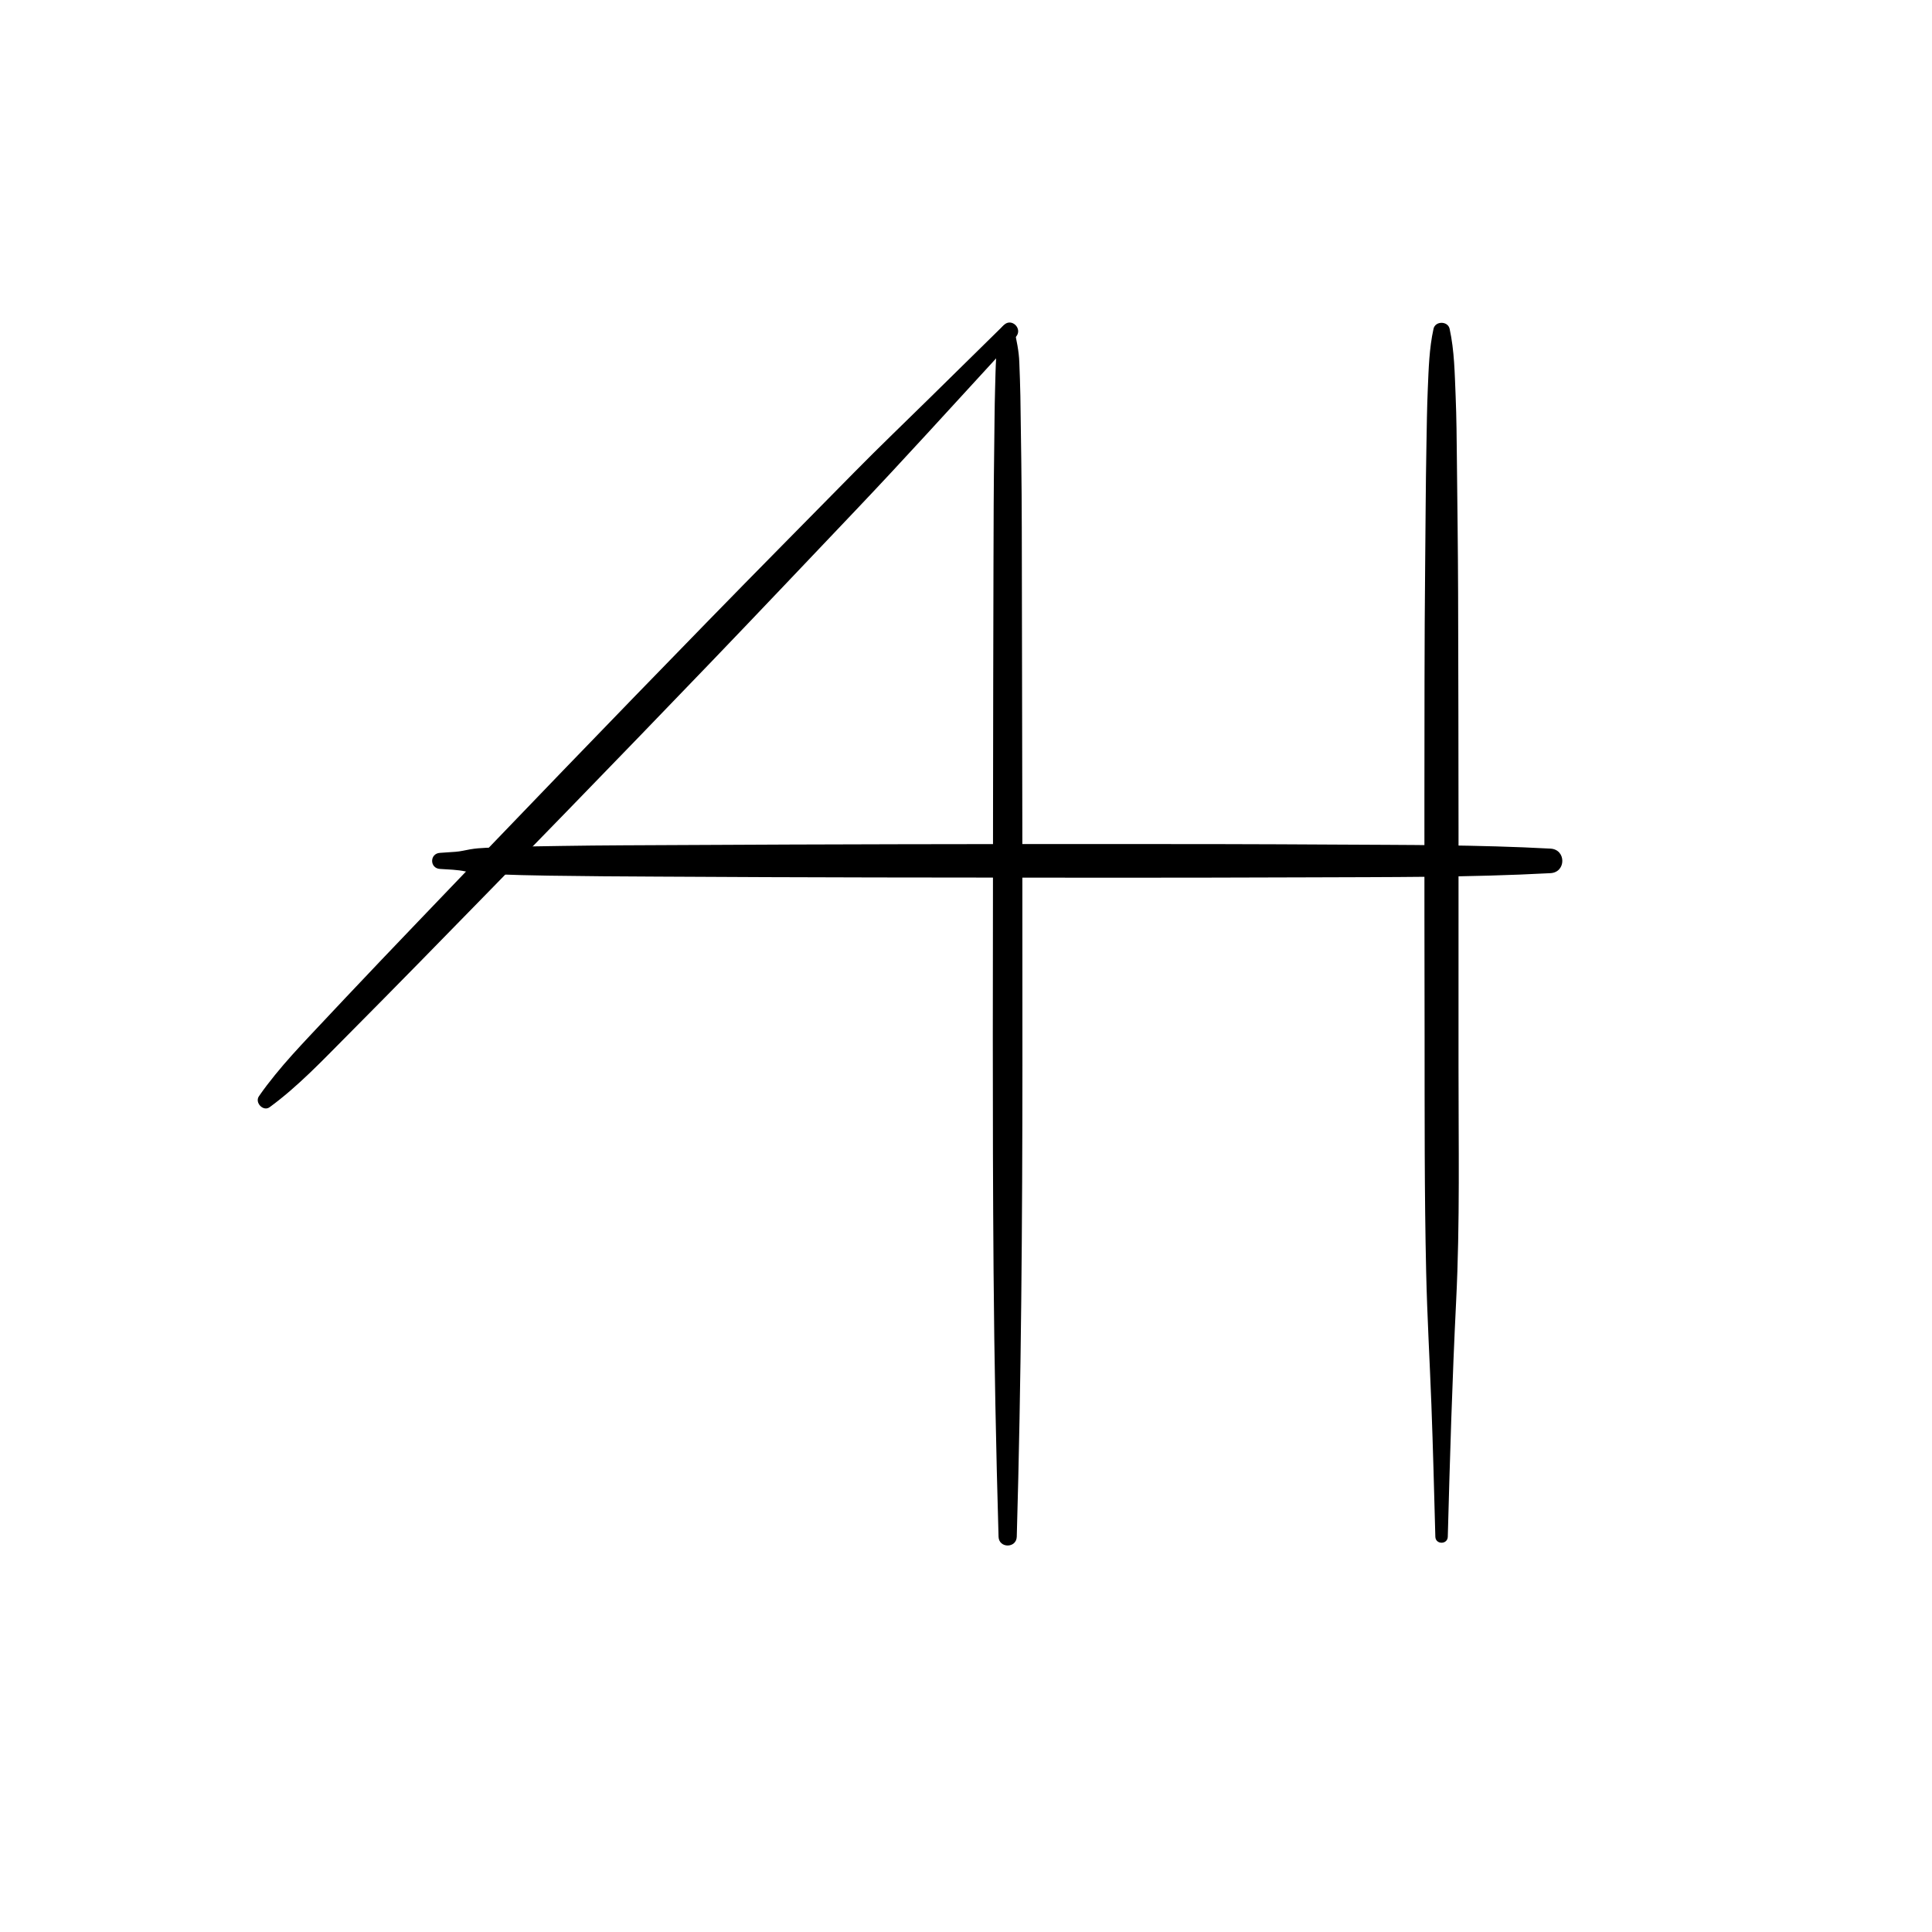 <?xml version="1.0" encoding="utf-8"?>
<!-- Generator: Adobe Illustrator 21.1.0, SVG Export Plug-In . SVG Version: 6.00 Build 0)  -->
<svg version="1.1" id="Layer_7" xmlns="http://www.w3.org/2000/svg" xmlns:xlink="http://www.w3.org/1999/xlink" x="0px" y="0px"
	 viewBox="0 0 8503.9 8503.9" style="enable-background:new 0 0 8503.9 8503.9;" xml:space="preserve">
<g>
	<g>
		<path d="M1186.9,4873.4c124.3-91,231.6-204.8,340-313.8c108.2-108.8,215.9-218.1,323.3-327.6c214.8-219.2,429.1-438.8,642.9-658.9
			c213.9-220.1,427.1-440.8,639.7-662.1c212.6-221.3,423.6-444.3,635.1-666.7c211.6-222.5,417.5-450.4,625.4-676.4
			c26-28.3,52-56.5,78-84.8c32.3-35.1-18.3-86.2-52.5-52.5c-109.4,107.6-218.8,215.2-328.2,322.7
			c-109.3,107.5-220.3,213.7-327.9,323c-215.2,218.7-431.3,436.6-645.4,656.4c-214.1,219.8-428,439.9-640.9,660.9
			c-212.9,221.1-425.6,442.2-637.6,664.2c-106,111-212.3,221.7-317.4,333.5c-52.6,55.9-105.3,111.7-157.7,167.7
			c-52.3,55.9-104.9,112.8-153.1,172.4c-24.9,30.8-48.8,61.6-71.2,94.4C1120.7,4853.8,1159,4893.9,1186.9,4873.4L1186.9,4873.4z"/>
	</g>
</g>
<g>
	<g>
		<path d="M4406.8,1449.1c-9,40.9-19.6,82.5-22.1,124.4c-2.7,45.8-3.4,91.9-4.7,137.7c-2.5,84.7-2.6,169.5-3.8,254.2
			c-2.4,173-2.9,346-3.3,519.1c-0.8,346-1.7,692.1-1.9,1038.1c-0.4,692-3.2,1384.2,2.3,2076.2c3.1,388.4,10.8,777,21.9,1165.2
			c1.5,51.6,78.7,51.6,80.2,0c19.8-691.9,24.6-1384.1,24.9-2076.2c0.3-692.1-0.6-1384.1-2.3-2076.2c-0.5-194.2,0-388.4-2.7-582.6
			c-1.3-95.3-2.7-190.7-4-286c-0.7-49.4-3-98.9-4.7-148.3c-1.7-49.6-12.2-97.2-22.8-145.6C4457.6,1421,4413,1420.9,4406.8,1449.1
			L4406.8,1449.1z"/>
	</g>
</g>
<g>
	<g>
		<path d="M1936.2,3824.7c38,2.6,76.7,3,114,11.3c42.6,9.5,86.5,10.4,130,12.2c78.1,3.1,156,4.9,234.2,6.1
			c159.4,2.5,318.7,3.4,478.1,4.2c318.7,1.7,637.4,3.3,956.2,3.7c634.2,0.8,1268.4,2.3,1902.6-0.4c357.8-1.5,715.9,0.7,1073.3-18.5
			c69.4-3.7,69.6-104.2,0-108c-318.5-17.2-637.2-15.9-956.2-17.8c-318.7-2-637.5-2.4-956.2-2.4c-634.2,0-1268.4,0.9-1902.6,4.4
			c-178.9,1-357.8,1.1-536.6,4c-87.8,1.4-175.7,2.3-263.4,5.9c-46.6,1.9-94.8,1.2-140.9,9.2c-21.7,3.8-41.9,9.2-64,10.7
			c-22.8,1.6-45.5,3.1-68.3,4.7C1890.7,3756.9,1890.6,3821.5,1936.2,3824.7L1936.2,3824.7z"/>
	</g>
</g>
<g>
	<g>
		<path d="M6309.8,1447.2c-19.1,86.8-21.4,175.4-25.2,264c-3.6,84.7-4.6,169.5-6.1,254.2c-3.2,173-3.7,346-5.5,519.1
			c-3.6,346-2.8,692.1-3.3,1038.1c-0.5,346,0.5,692.1,0.8,1038.1c0.3,346.1-0.9,692.1,6.9,1038.1c4.4,194.3,15.6,388.4,23,582.6
			c7.3,194.2,12.1,388.4,17.4,582.6c0.9,35.3,53.9,35.3,54.8,0c9.3-346.2,19.6-692.2,36.8-1038.1c17.2-345.4,10.1-692.4,10.4-1038.1
			c0.5-692.1,0.3-1384.1-1.8-2076.2c-0.6-194.2-3.3-388.4-5.3-582.6c-1-95.3-1.6-190.8-5.6-286c-4.2-99-5.2-198.7-26.5-295.8
			C6372.9,1412.2,6317.4,1412.2,6309.8,1447.2L6309.8,1447.2z"/>
	</g>
</g>
</svg>

